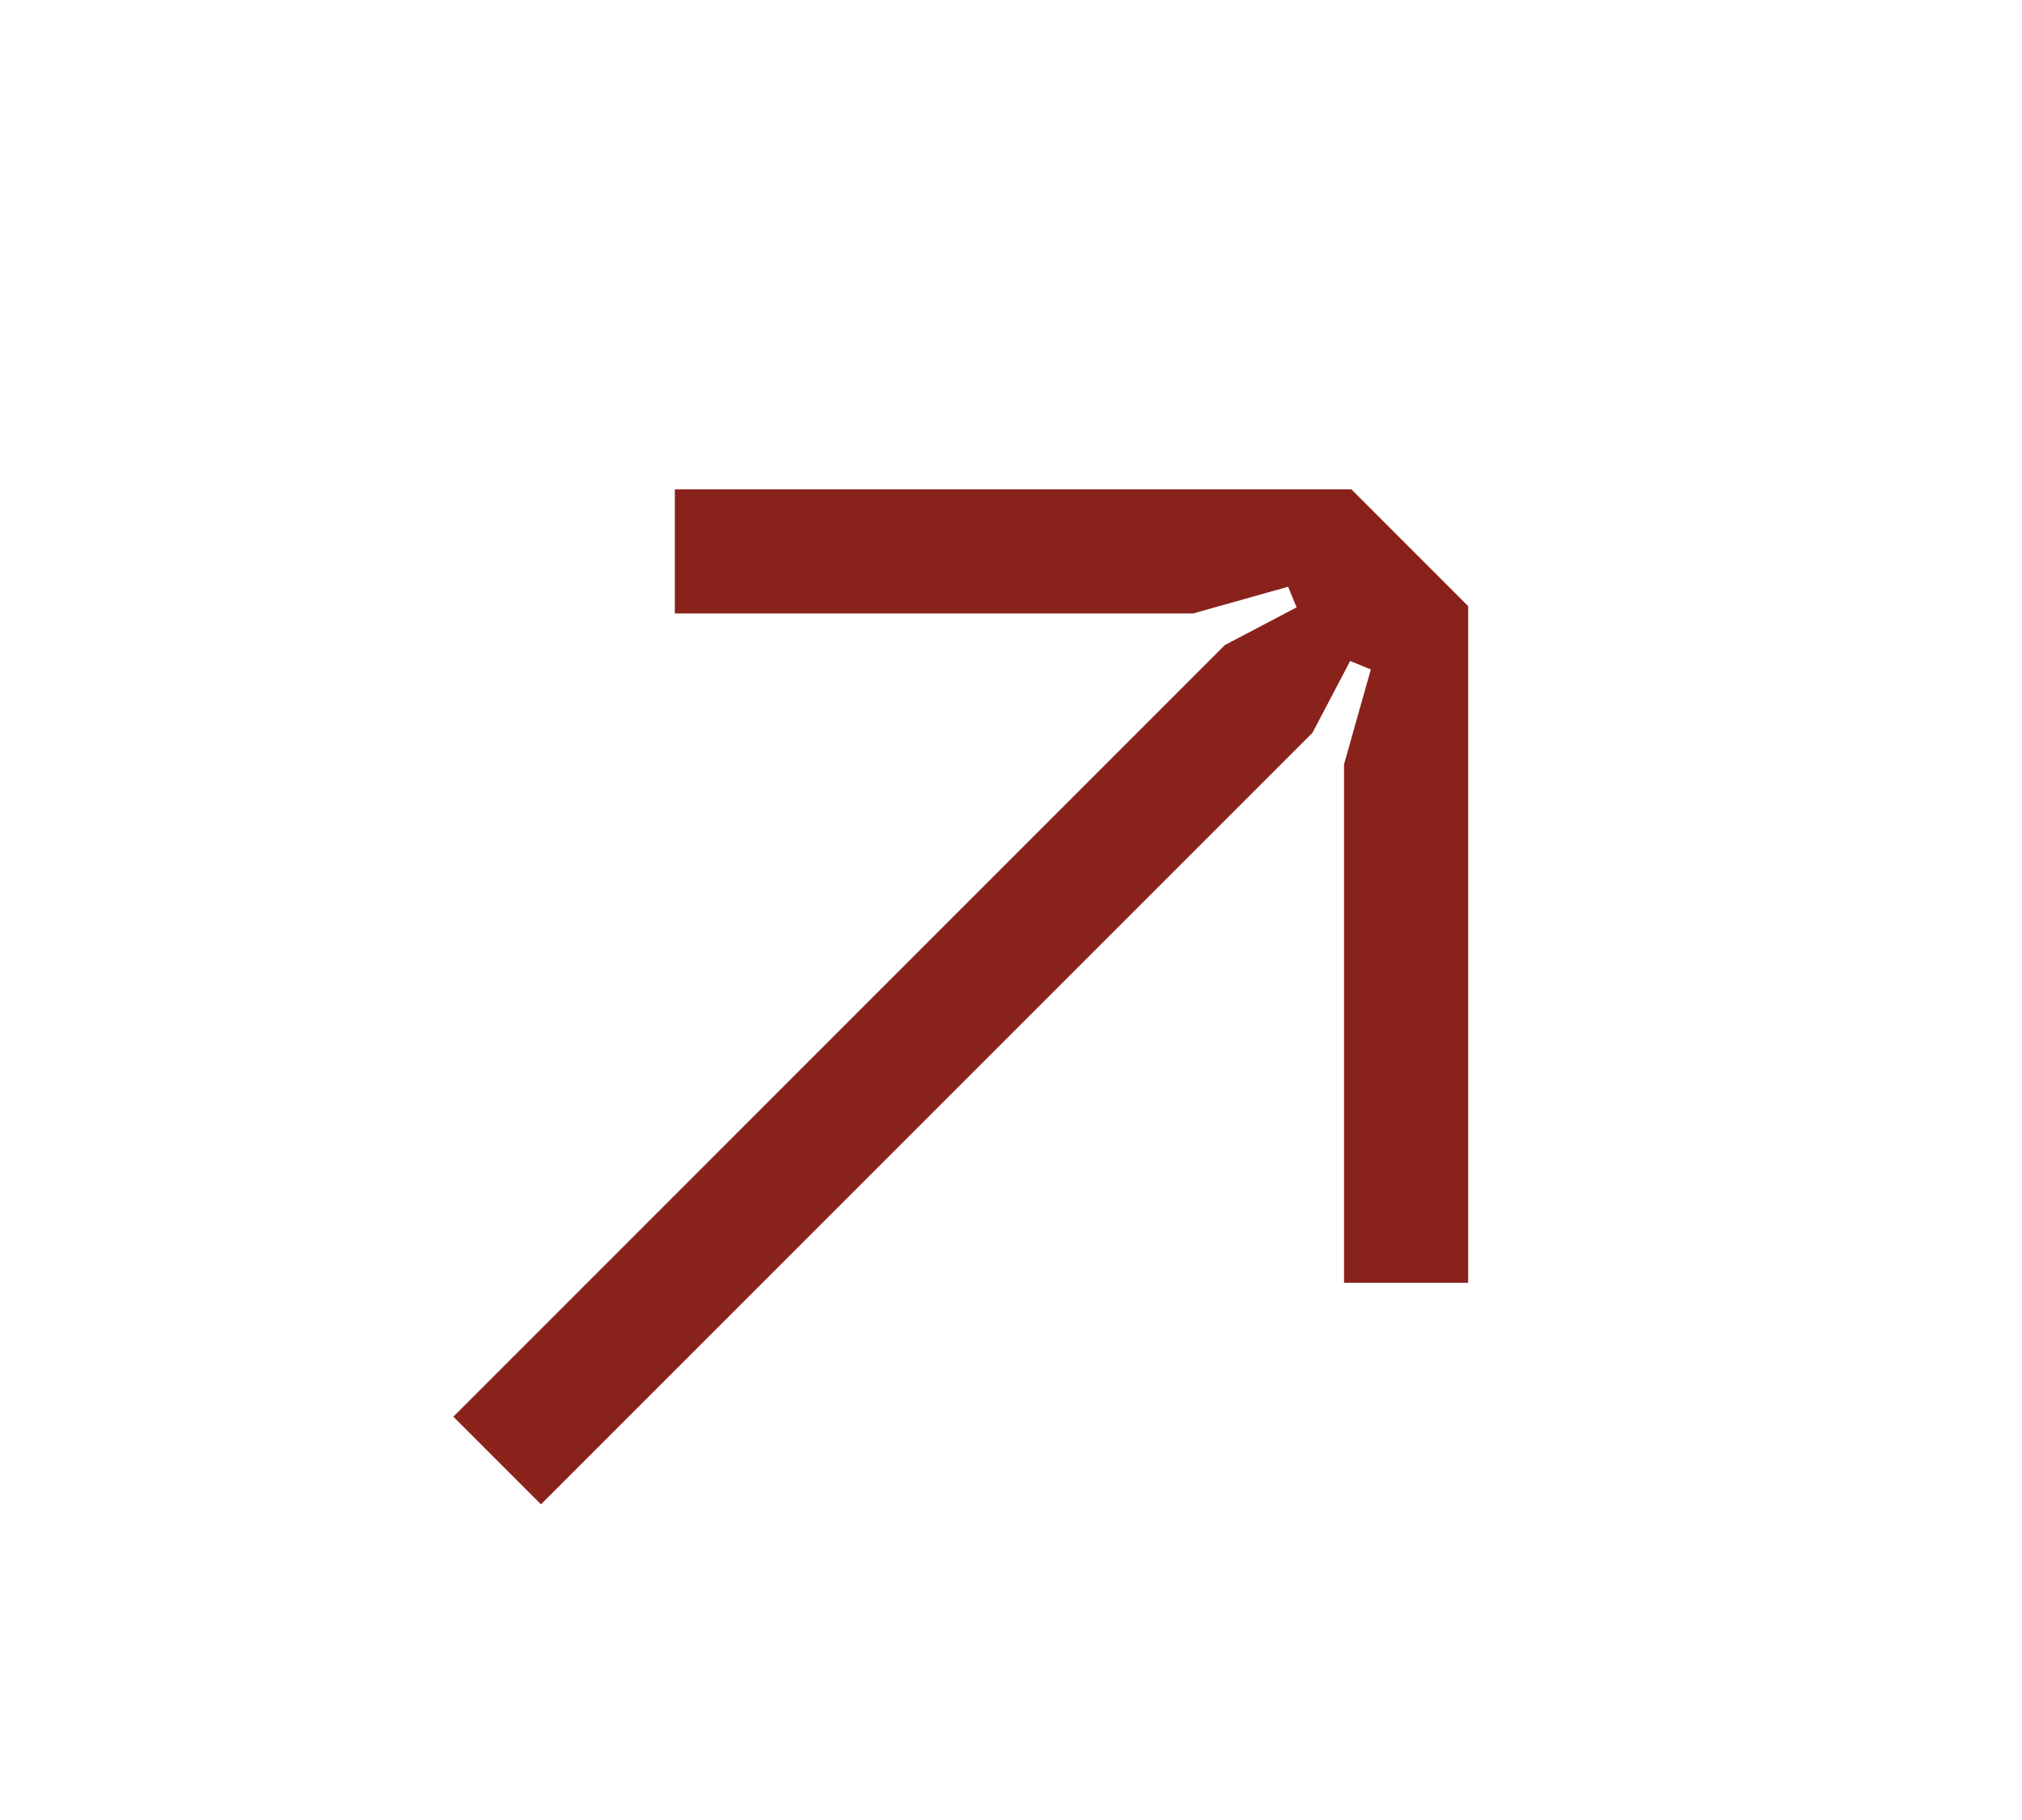 <svg width="20" height="18" viewBox="0 0 20 18" fill="none" xmlns="http://www.w3.org/2000/svg">
<path d="M14.522 5.995L13.367 4.84L6.675 4.84L6.675 6.067L11.802 6.067L12.741 5.803L12.825 6.007L12.115 6.38L4.484 14.011L5.351 14.878L12.982 7.247L13.355 6.537L13.559 6.621L13.294 7.56L13.294 12.687L14.522 12.687L14.522 5.995Z" fill="#8A221C"/>
</svg>

